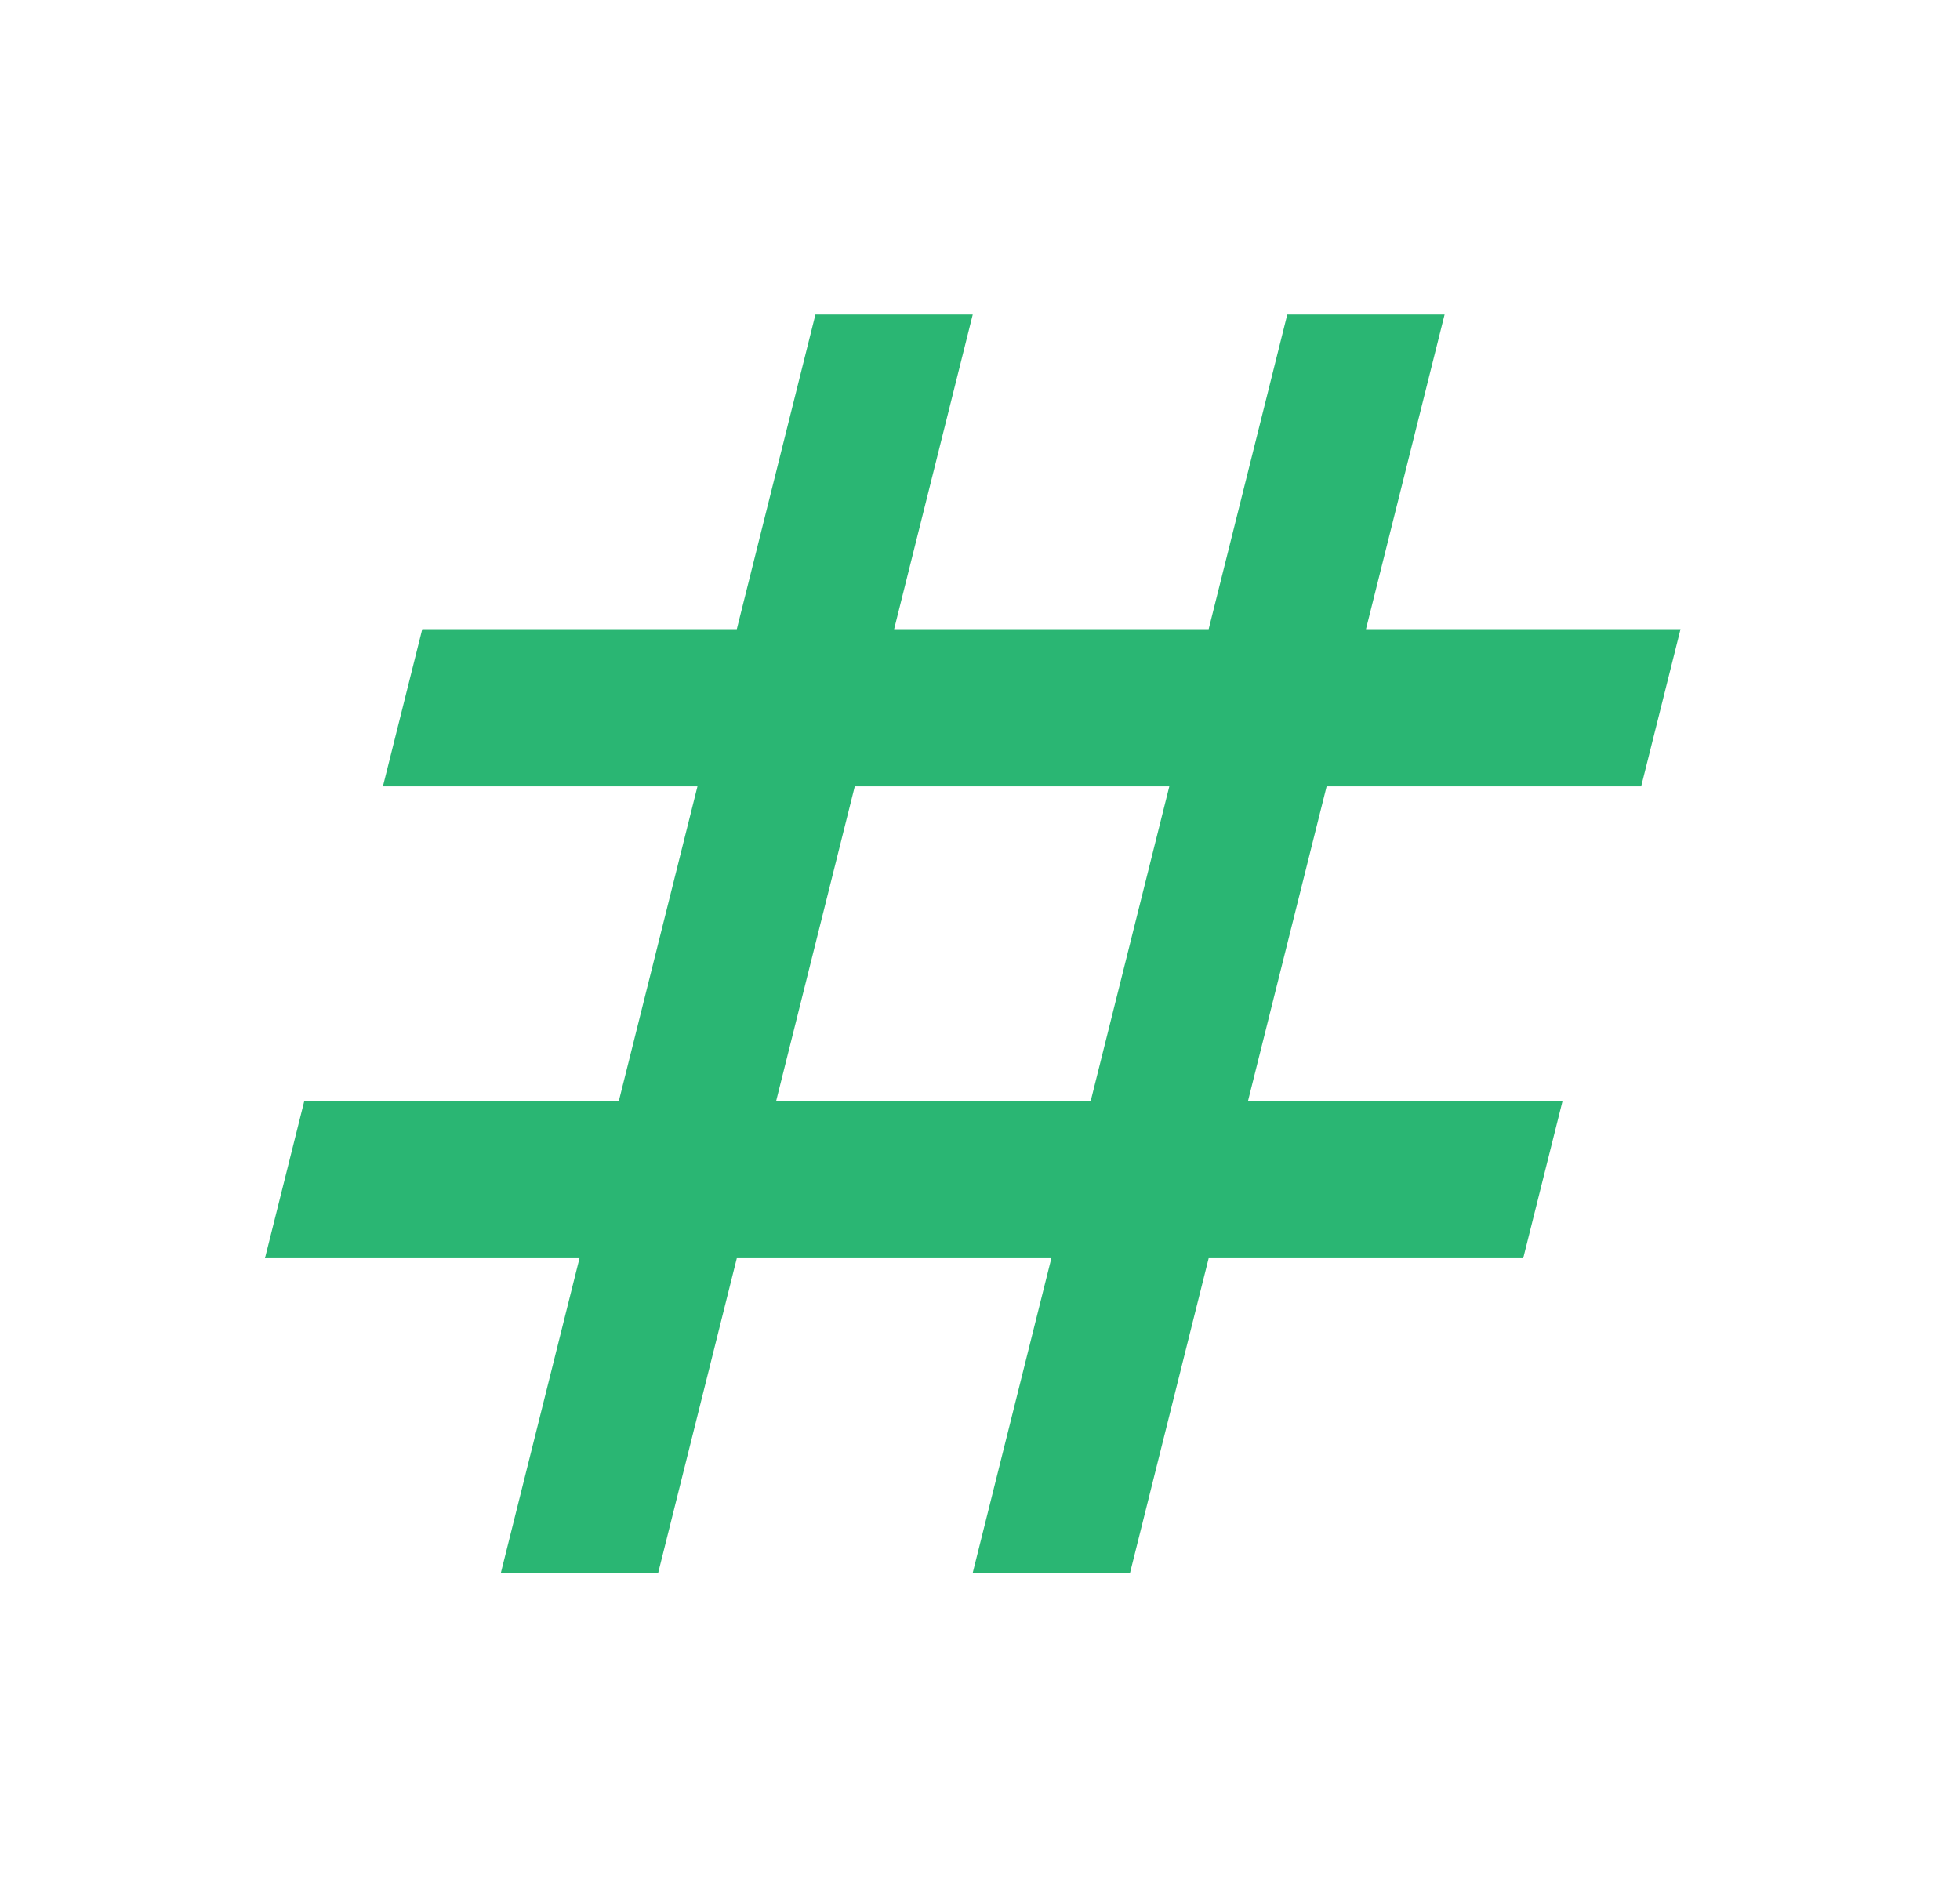 <svg width="27" height="26" viewBox="0 0 27 26" fill="none" xmlns="http://www.w3.org/2000/svg">
<path d="M6.9 21.667L7.983 17.333H3.65L4.192 15.167H8.525L9.608 10.833H5.275L5.817 8.667H10.15L11.233 4.333H13.4L12.317 8.667H16.65L17.733 4.333H19.9L18.817 8.667H23.15L22.608 10.833H18.275L17.192 15.167H21.525L20.983 17.333H16.65L15.567 21.667H13.4L14.483 17.333H10.15L9.067 21.667H6.9ZM10.692 15.167H15.025L16.108 10.833H11.775L10.692 15.167Z" fill="#2AB673"/>
</svg>

